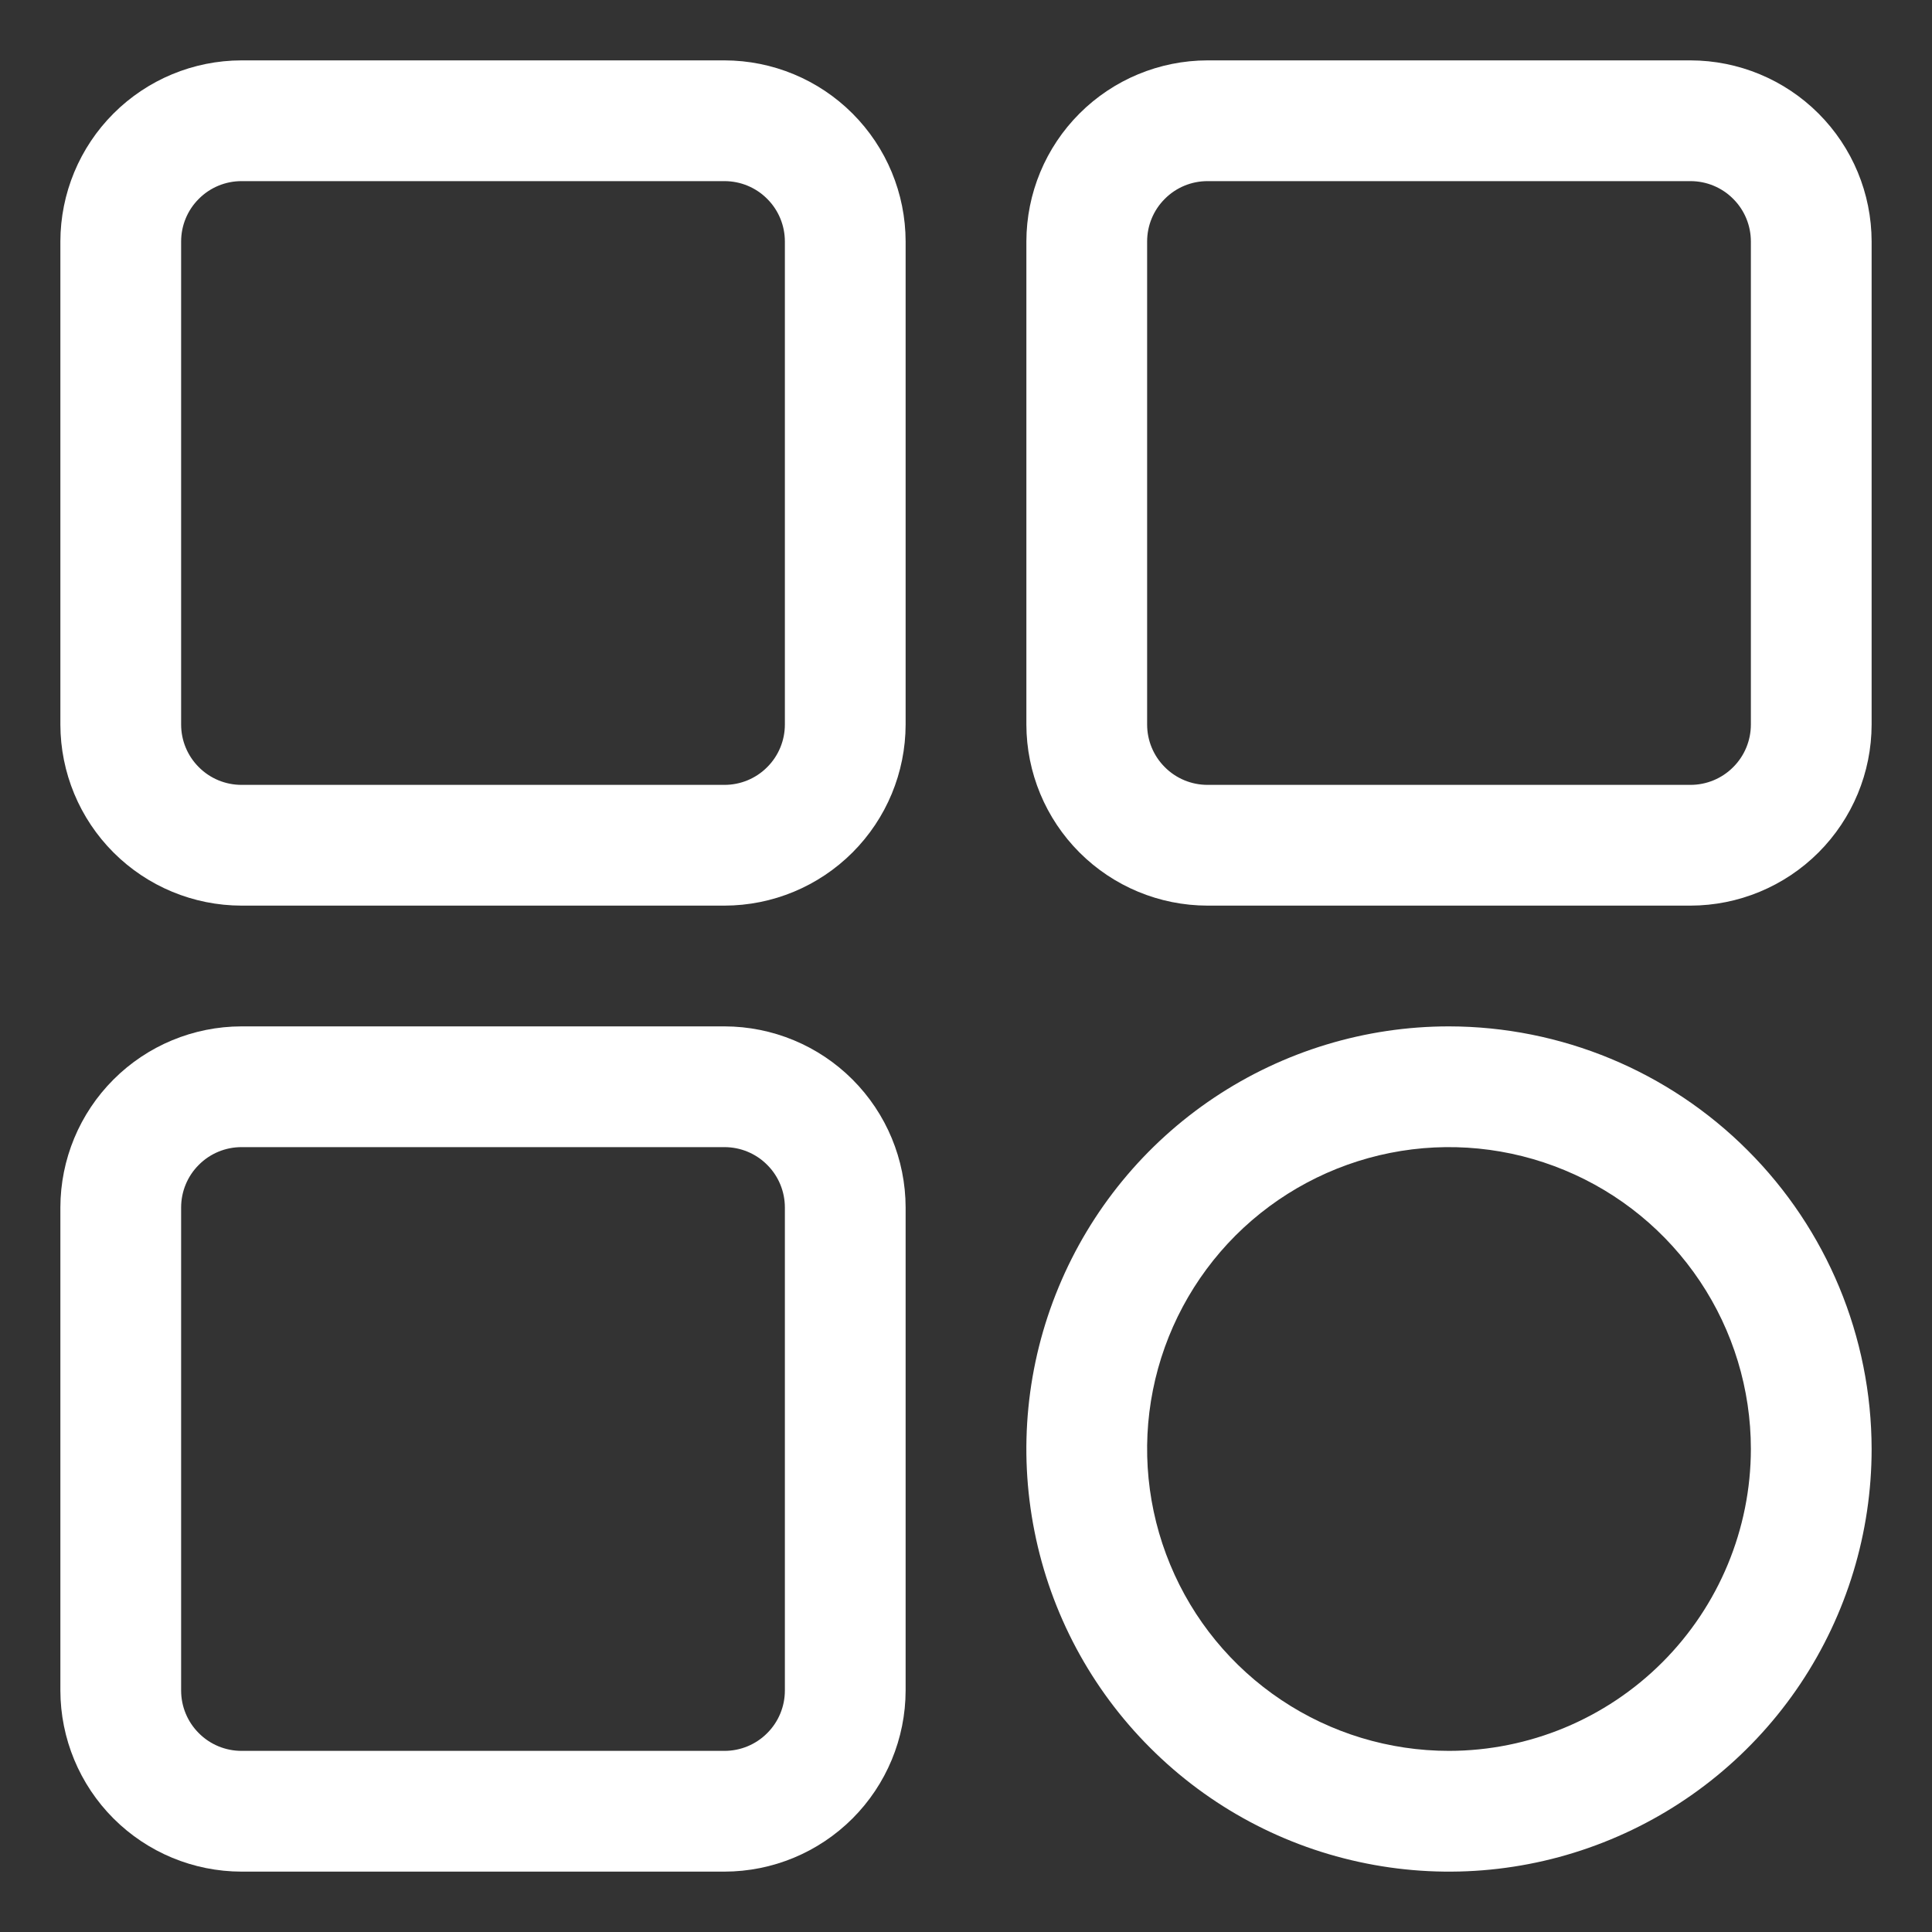 <svg width="24" height="24" viewBox="0 0 24 24" fill="none" xmlns="http://www.w3.org/2000/svg">
<rect x="0" y="0" width="24" height="24" fill="#333333" stroke="none"/>
<g clip-path="url(#clip0_140_3612)">
<path d="M3 11.25H9C9.597 11.249 10.168 11.012 10.59 10.59C11.012 10.168 11.249 9.597 11.25 9V3C11.249 2.403 11.012 1.832 10.59 1.41C10.168 0.988 9.597 0.751 9 0.75H3C2.403 0.751 1.832 0.988 1.41 1.41C0.988 1.832 0.751 2.403 0.75 3V9C0.751 9.597 0.988 10.168 1.41 10.59C1.832 11.012 2.403 11.249 3 11.25ZM2.25 3C2.25 2.801 2.329 2.61 2.47 2.47C2.61 2.329 2.801 2.25 3 2.25H9C9.199 2.25 9.39 2.329 9.53 2.47C9.671 2.61 9.75 2.801 9.75 3V9C9.75 9.199 9.671 9.39 9.53 9.53C9.39 9.671 9.199 9.75 9 9.75H3C2.801 9.75 2.61 9.671 2.47 9.53C2.329 9.39 2.25 9.199 2.25 9V3Z" fill="white"/>
<path d="M3 23.25H9C9.597 23.249 10.168 23.012 10.59 22.59C11.012 22.168 11.249 21.596 11.25 21V15C11.249 14.403 11.012 13.832 10.59 13.41C10.168 12.988 9.597 12.751 9 12.75H3C2.403 12.751 1.832 12.988 1.41 13.41C0.988 13.832 0.751 14.403 0.75 15V21C0.751 21.596 0.988 22.168 1.41 22.59C1.832 23.012 2.403 23.249 3 23.25ZM2.25 15C2.25 14.801 2.329 14.61 2.47 14.47C2.61 14.329 2.801 14.25 3 14.25H9C9.199 14.25 9.39 14.329 9.53 14.47C9.671 14.61 9.75 14.801 9.75 15V21C9.75 21.199 9.671 21.39 9.53 21.53C9.39 21.671 9.199 21.75 9 21.75H3C2.801 21.75 2.61 21.671 2.47 21.53C2.329 21.39 2.25 21.199 2.25 21V15Z" fill="white"/>
<path d="M21 0.75H15C14.403 0.751 13.832 0.988 13.41 1.41C12.988 1.832 12.751 2.403 12.75 3V9C12.751 9.597 12.988 10.168 13.41 10.59C13.832 11.012 14.403 11.249 15 11.25H21C21.596 11.249 22.168 11.012 22.59 10.59C23.012 10.168 23.249 9.597 23.25 9V3C23.249 2.403 23.012 1.832 22.59 1.41C22.168 0.988 21.596 0.751 21 0.75ZM21.75 9C21.75 9.199 21.671 9.39 21.53 9.53C21.39 9.671 21.199 9.75 21 9.75H15C14.801 9.75 14.61 9.671 14.47 9.53C14.329 9.39 14.25 9.199 14.25 9V3C14.25 2.801 14.329 2.61 14.47 2.47C14.61 2.329 14.801 2.25 15 2.25H21C21.199 2.25 21.39 2.329 21.53 2.47C21.671 2.61 21.75 2.801 21.75 3V9Z" fill="white"/>
<path d="M18 12.75C16.962 12.75 15.947 13.058 15.083 13.635C14.22 14.212 13.547 15.032 13.15 15.991C12.752 16.95 12.648 18.006 12.851 19.024C13.053 20.043 13.553 20.978 14.288 21.712C15.022 22.447 15.957 22.947 16.976 23.149C17.994 23.352 19.05 23.248 20.009 22.85C20.968 22.453 21.788 21.78 22.365 20.917C22.942 20.053 23.25 19.038 23.25 18C23.248 16.608 22.695 15.274 21.71 14.29C20.726 13.305 19.392 12.752 18 12.75ZM18 21.75C17.258 21.75 16.533 21.53 15.917 21.118C15.3 20.706 14.819 20.12 14.536 19.435C14.252 18.75 14.177 17.996 14.322 17.268C14.467 16.541 14.824 15.873 15.348 15.348C15.873 14.824 16.541 14.467 17.268 14.322C17.996 14.177 18.75 14.252 19.435 14.536C20.12 14.819 20.706 15.3 21.118 15.917C21.53 16.533 21.75 17.258 21.75 18C21.749 18.994 21.353 19.947 20.65 20.65C19.947 21.353 18.994 21.749 18 21.75Z" fill="white"/>
</g>
<defs>
<clipPath id="clip0_140_3612">
<rect width="24" height="24" fill="white"/>
</clipPath>
</defs>
</svg>
